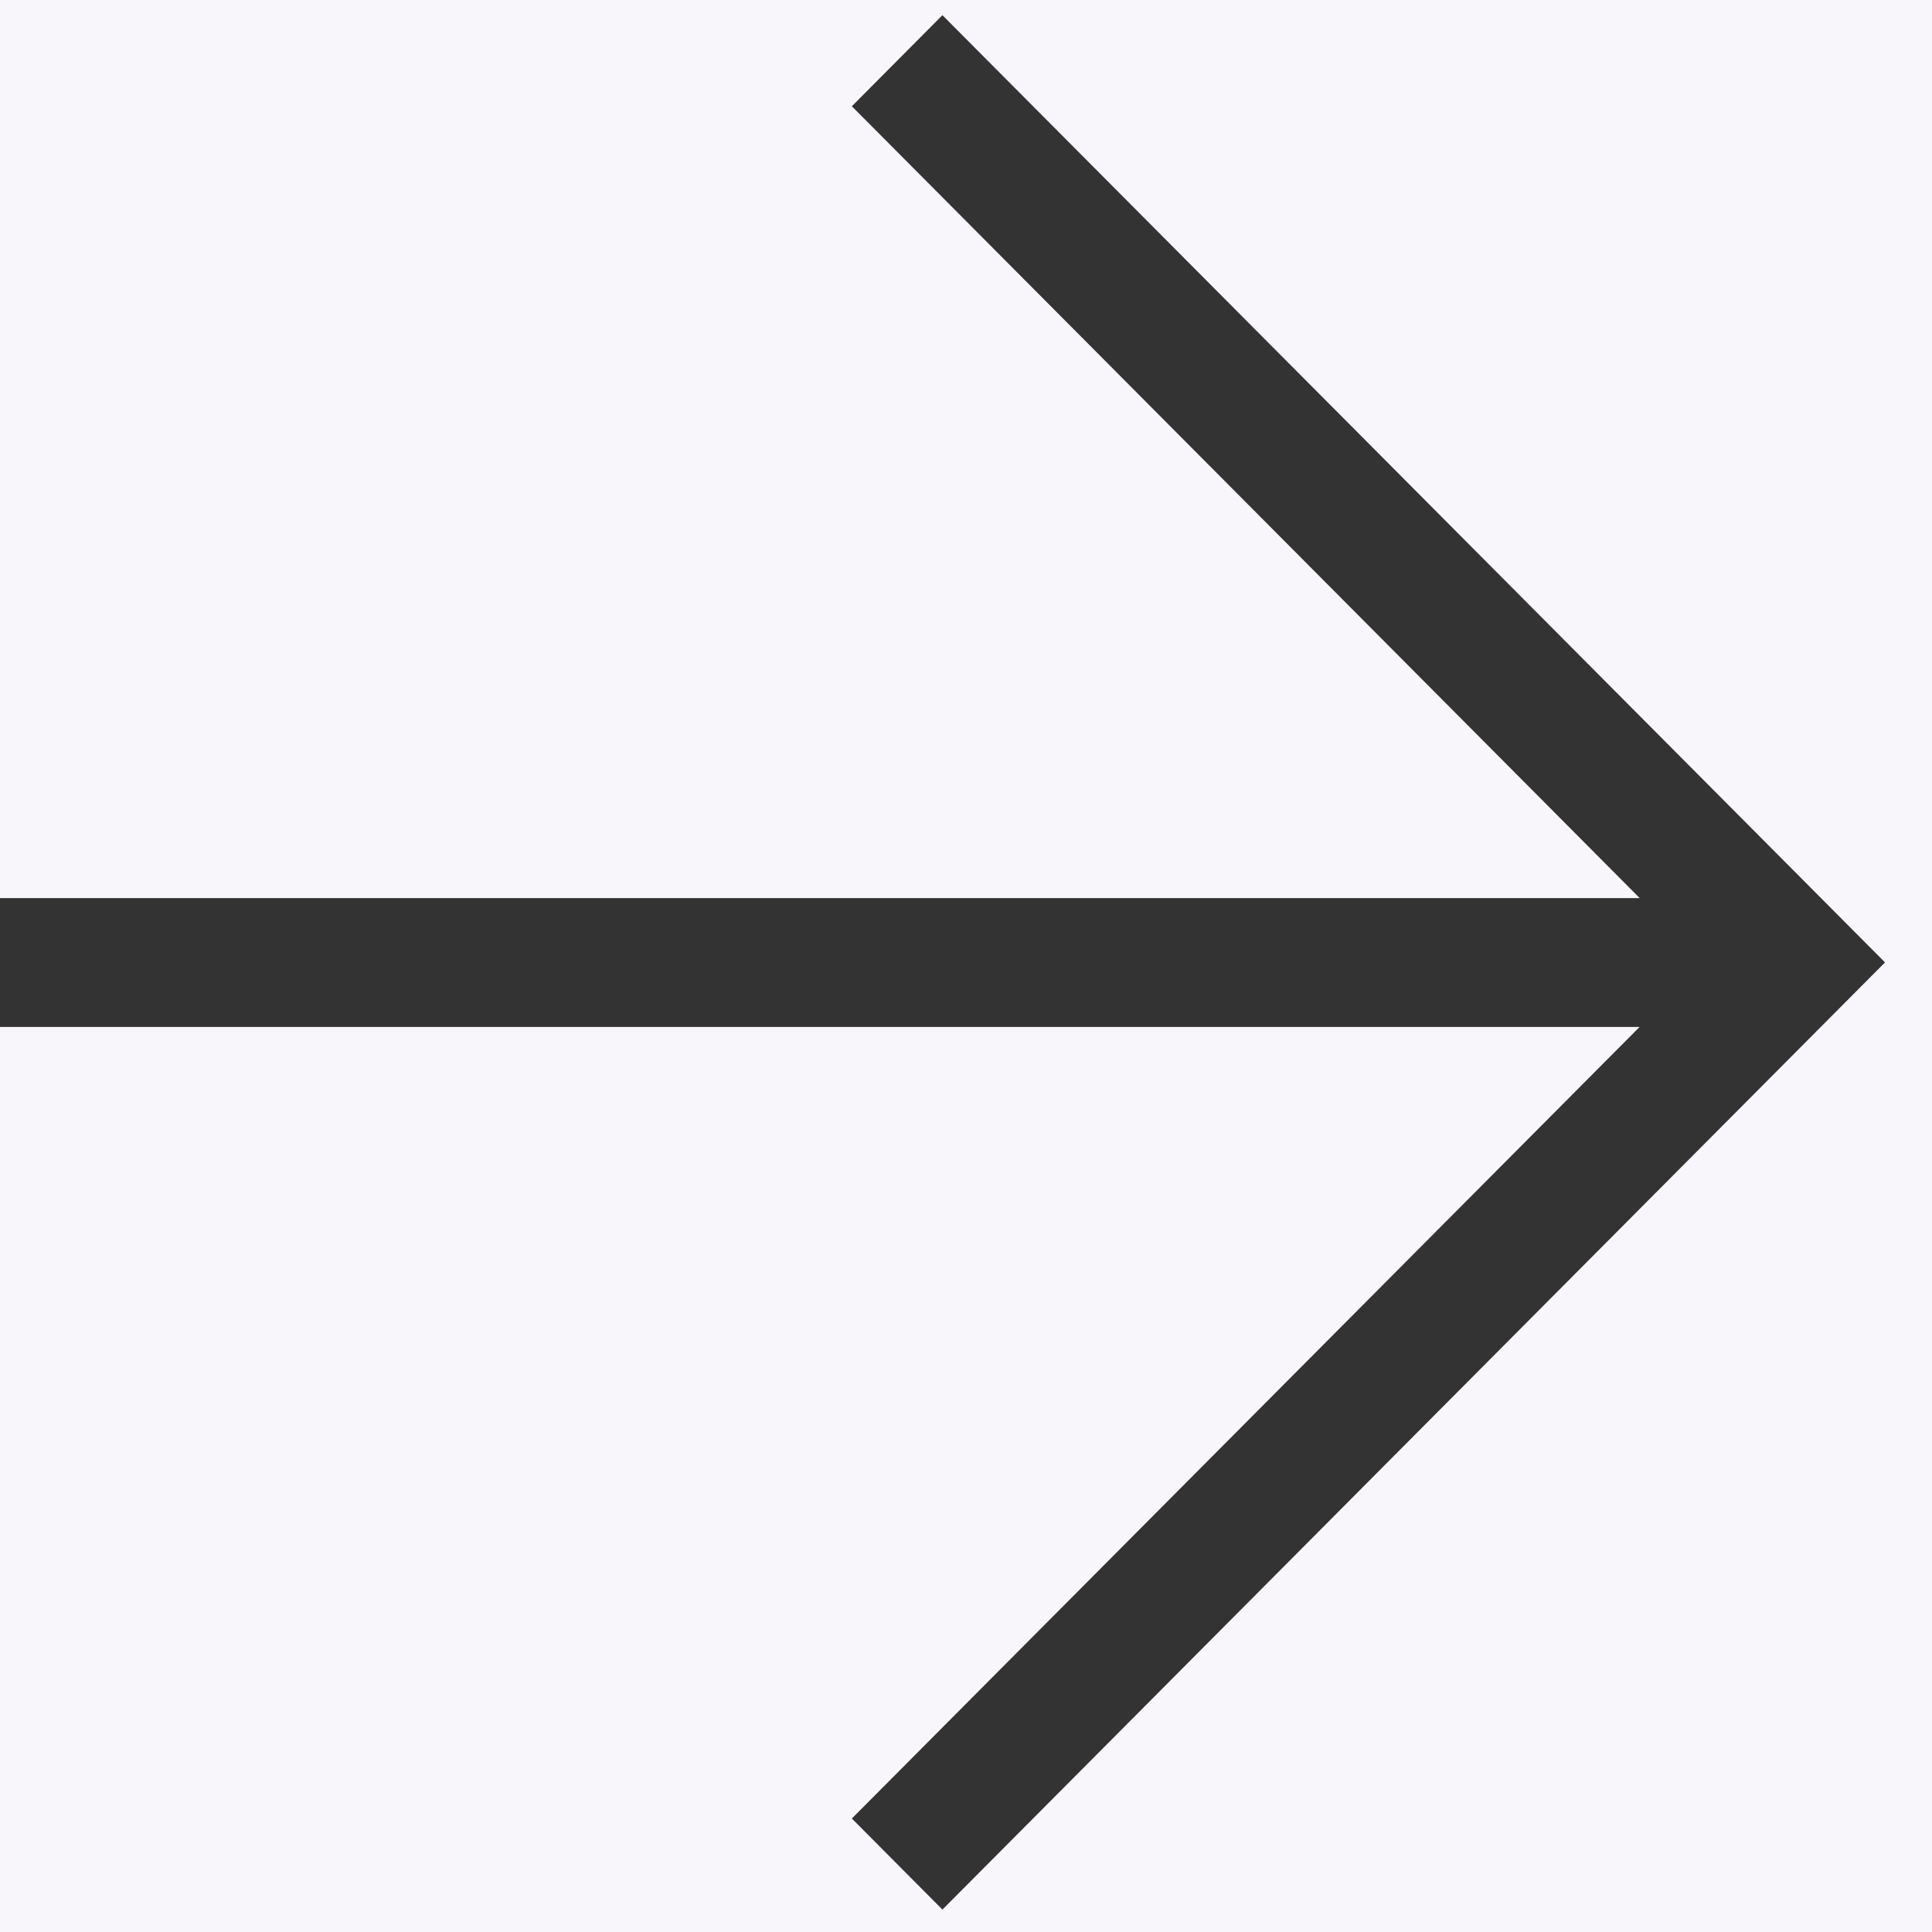 <svg width="35" height="35" viewBox="0 0 35 35" fill="none" xmlns="http://www.w3.org/2000/svg">
<rect width="35" height="35" fill="#E5E5E5"/>
<g id="O marketing" clip-path="url(#clip0_0_1)">
<rect width="1440" height="10321" transform="translate(-1368 -6005)" fill="white"/>
<g id="Featured Project" clip-path="url(#clip1_0_1)">
<rect id="bg" x="-1368" y="-403" width="1440" height="840" fill="#F8F6FA"/>
<g id="Arrows" clip-path="url(#clip2_0_1)">
<g id="arrow-right" clip-path="url(#clip3_0_1)">
<path id="Shape" fill-rule="evenodd" clip-rule="evenodd" d="M34.149 17.435L17.073 34.594L15.432 32.944L29.703 18.604H0V16.27H29.705L15.432 1.925L17.073 0.275L34.149 17.435Z" fill="#333333"/>
</g>
</g>
</g>
</g>
<defs>
<clipPath id="clip0_0_1">
<rect width="1440" height="10321" fill="white" transform="translate(-1368 -6005)"/>
</clipPath>
<clipPath id="clip1_0_1">
<rect width="1440" height="840" fill="white" transform="translate(-1368 -403)"/>
</clipPath>
<clipPath id="clip2_0_1">
<rect width="1365" height="36" fill="white" transform="translate(-1330 -1)"/>
</clipPath>
<clipPath id="clip3_0_1">
<rect width="35" height="35" fill="white"/>
</clipPath>
</defs>
</svg>
